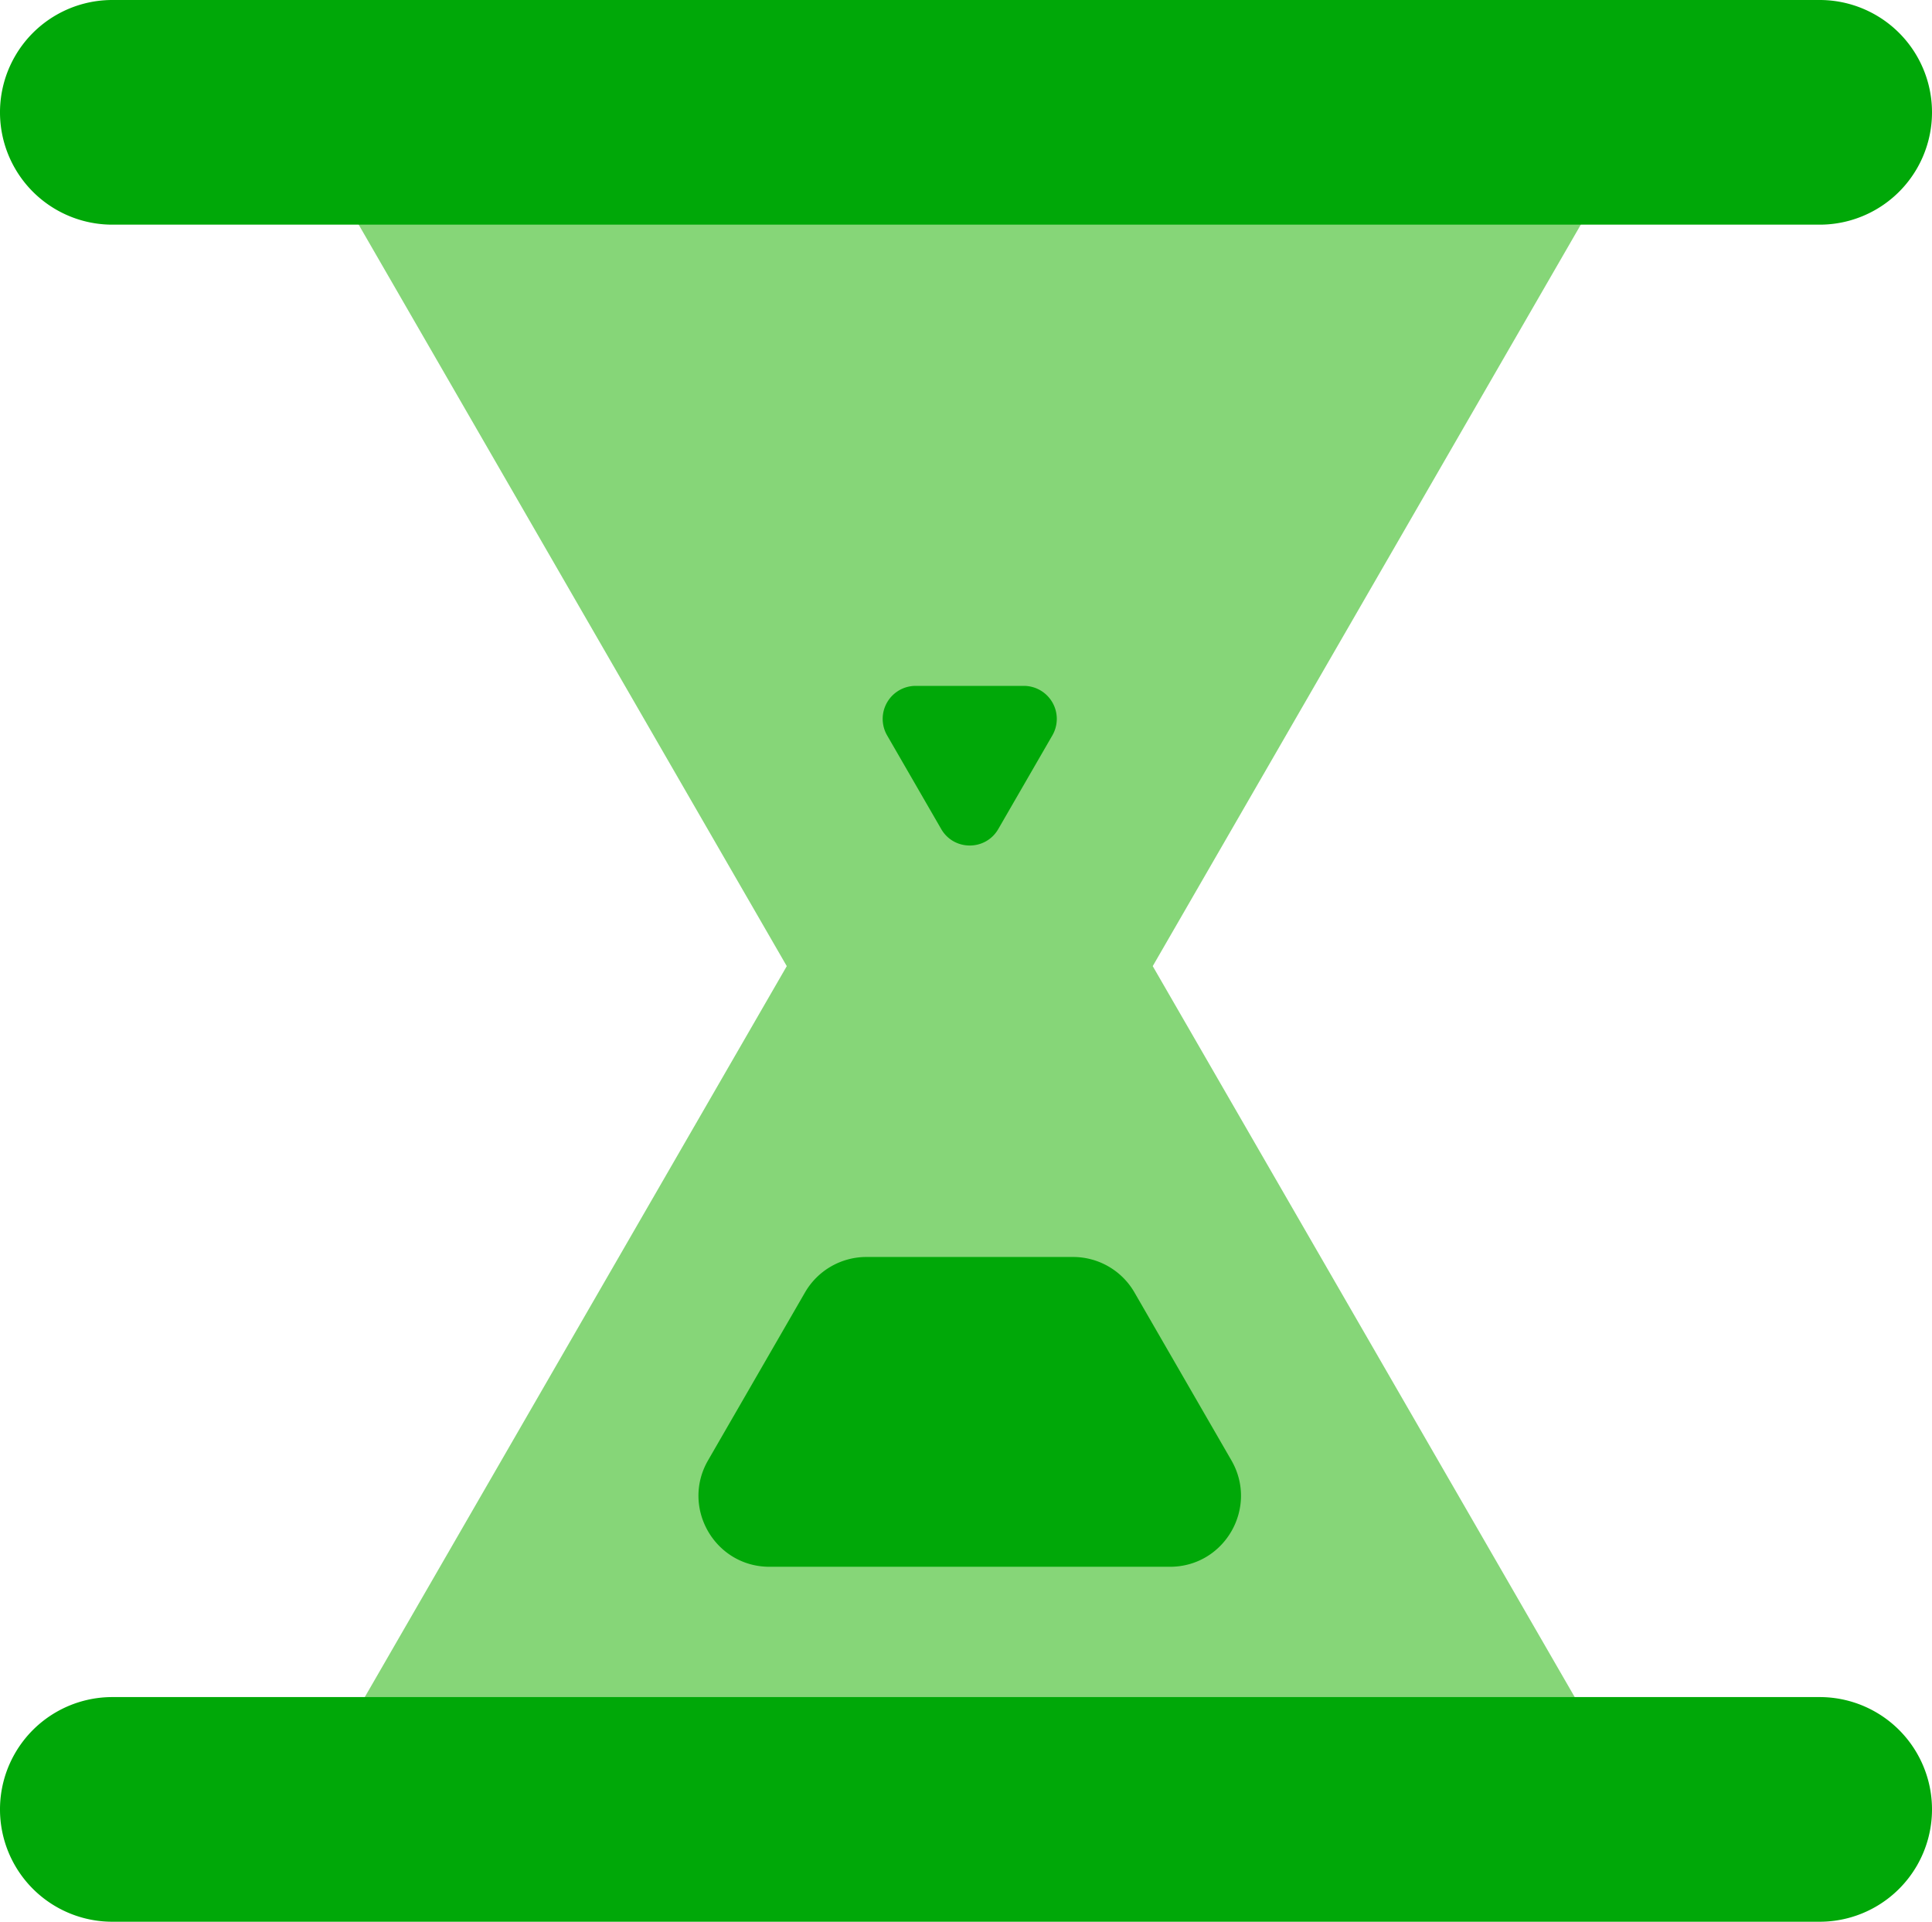 <svg xmlns="http://www.w3.org/2000/svg" xmlns:xlink="http://www.w3.org/1999/xlink" xml:space="preserve" width="86" height="85.541"><path fill="#86D678" d="M72.982 5.47H13.351l21.671 37.535-21.671 37.536h59.631l-21.67-37.536z"/><defs><path id="a" d="M0 0h86v85.541H0z"/></defs><clipPath id="b"><use xlink:href="#a" overflow="visible"/></clipPath><path fill="#00A808" d="m39.488 32.733 2.407 4.168c.565.98 1.979.98 2.543 0l2.407-4.168a1.469 1.469 0 0 0-1.272-2.203H40.76a1.469 1.469 0 0 0-1.272 2.203M35.833 57.53l-4.314 7.472c-1.217 2.106.303 4.739 2.735 4.739h17.824c2.433 0 3.952-2.633 2.735-4.739l-4.314-7.472a3.154 3.154 0 0 0-2.735-1.579H38.57a3.16 3.16 0 0 0-2.737 1.579M81 10H5A5 5 0 1 1 5 0h76a5 5 0 1 1 0 10M81 85.541H5a5 5 0 1 1 0-10h76a5 5 0 1 1 0 10" clip-path="url(#b)"/></svg>